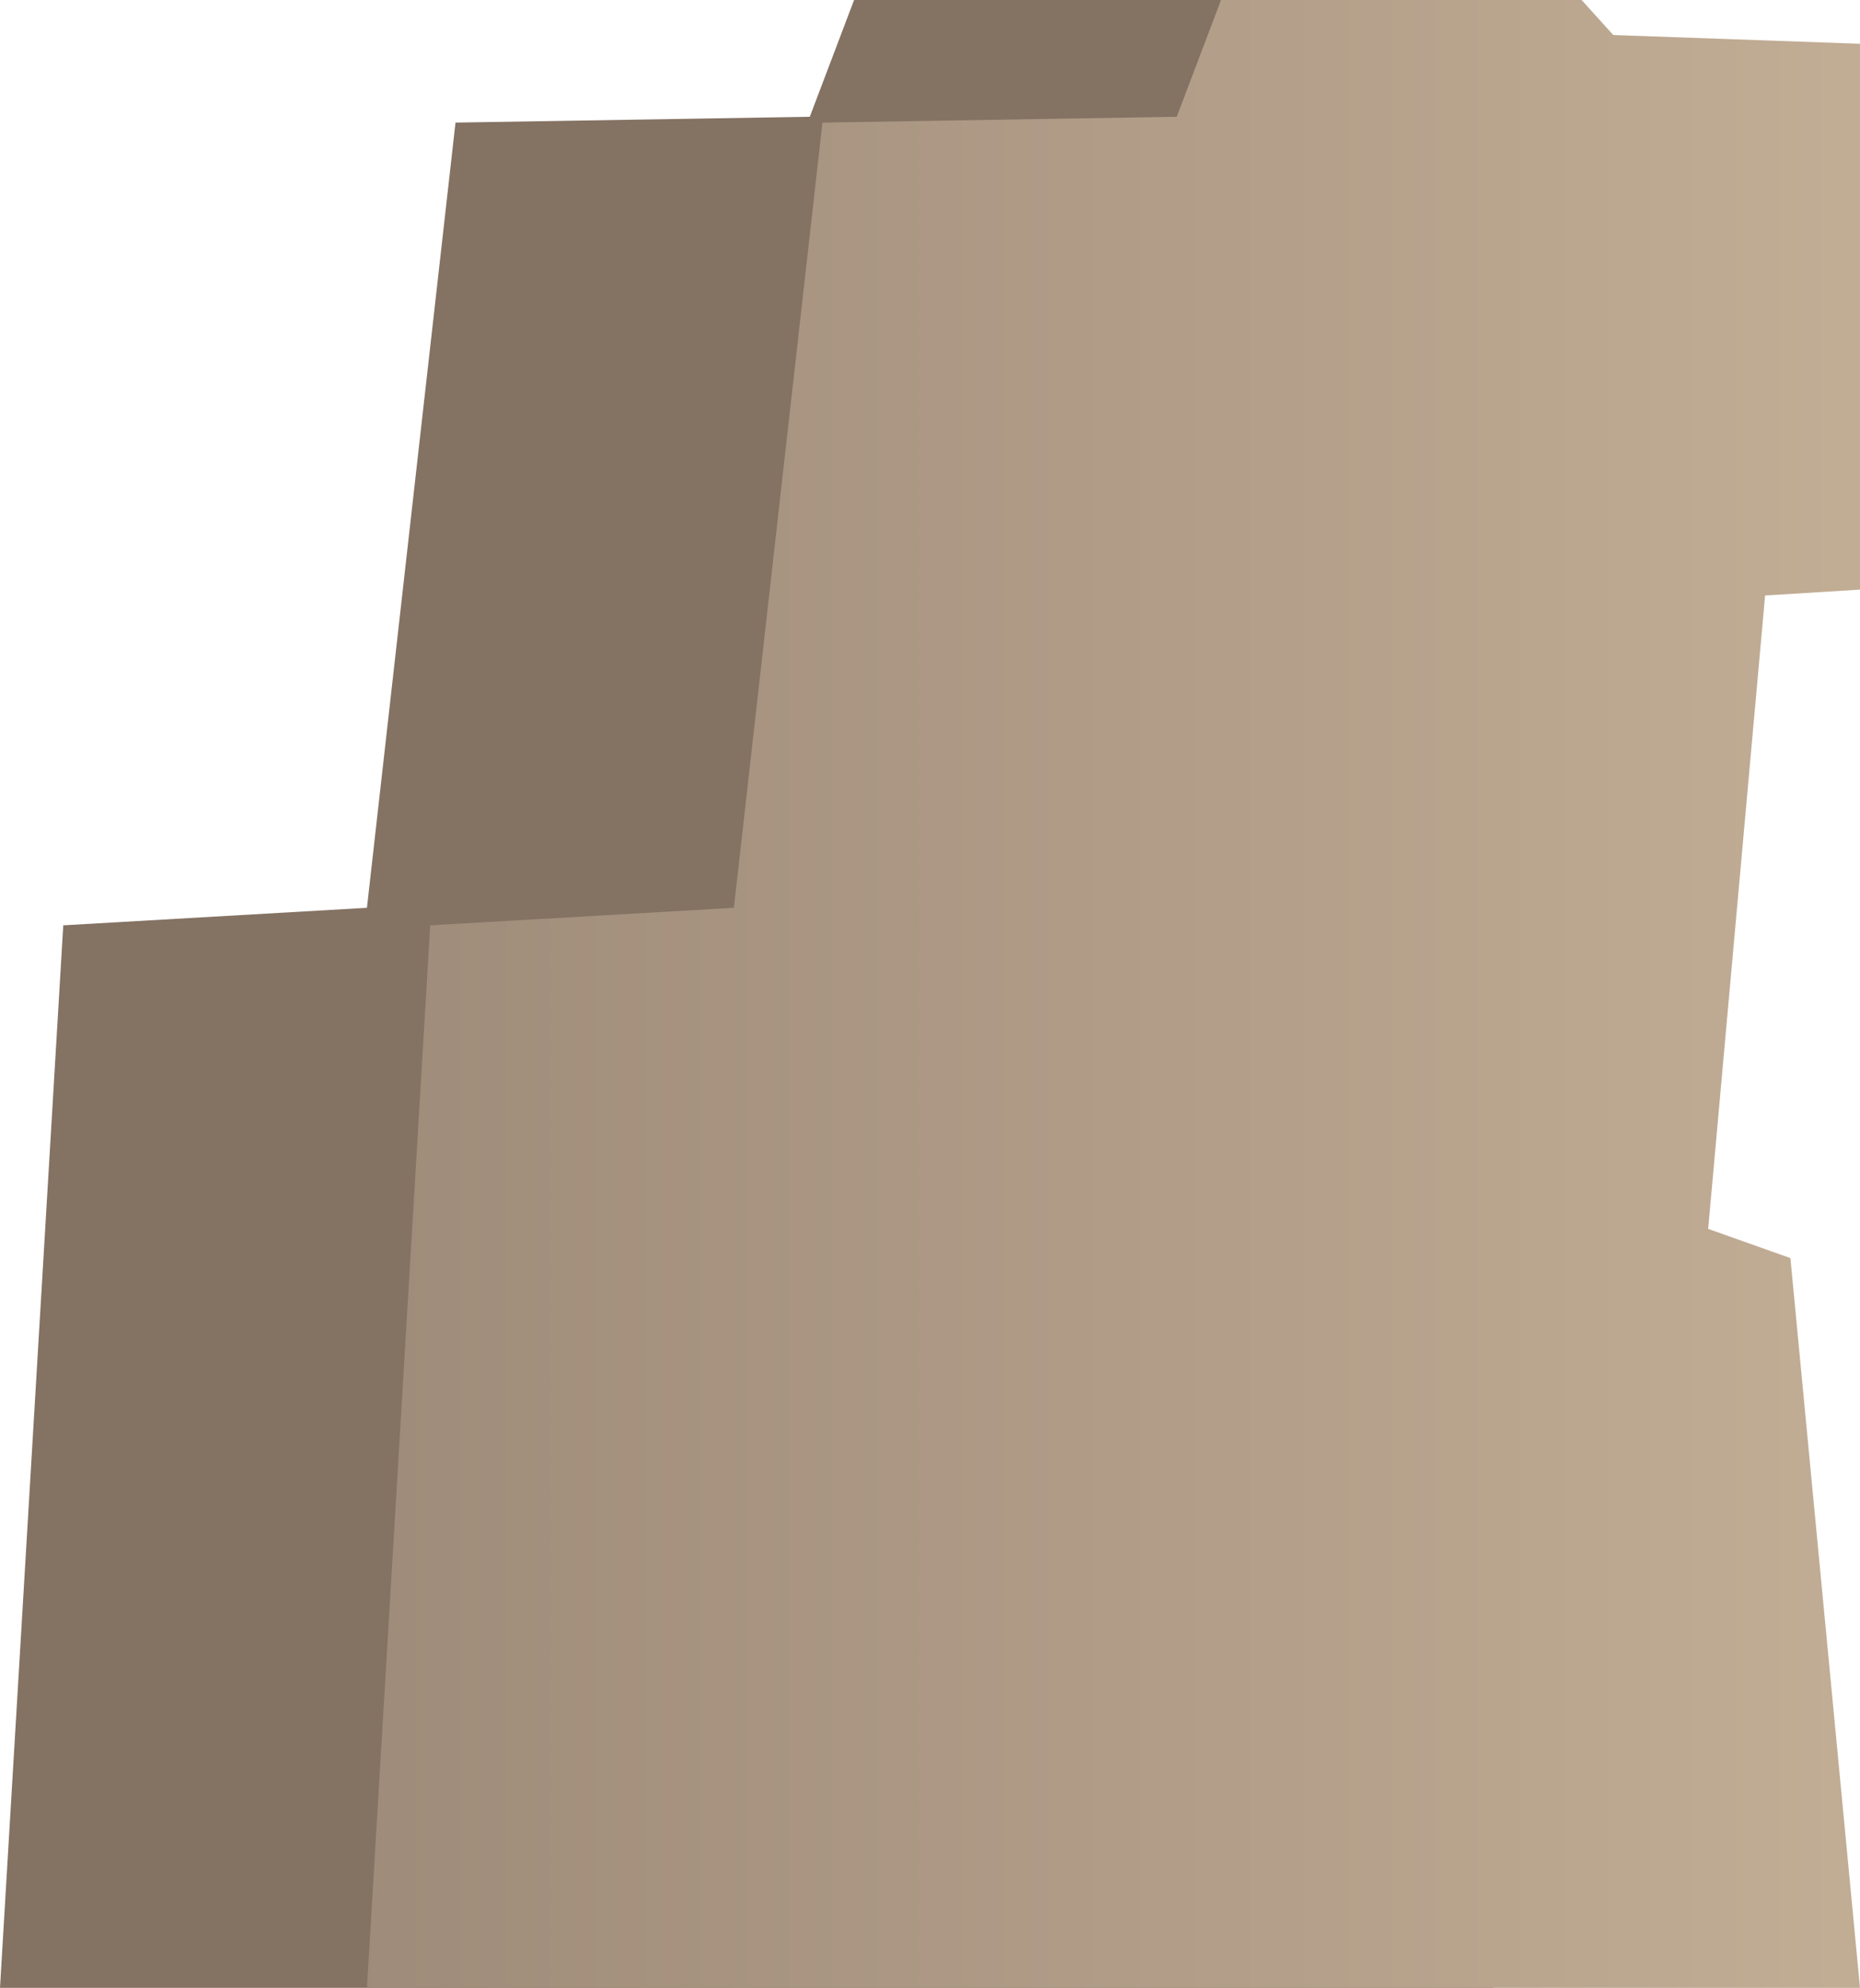 <svg xmlns="http://www.w3.org/2000/svg" xmlns:xlink="http://www.w3.org/1999/xlink" width="151.721" height="162.146" viewBox="0 0 151.721 162.146">
  <defs>
    <linearGradient id="a" x1="10.121" y1="81.073" x2="171.393" y2="81.073" gradientUnits="userSpaceOnUse">
      <stop offset="0" stop-color="#998675"/>
      <stop offset="1" stop-color="#c7b299"/>
    </linearGradient>
  </defs>
  <title>Ruins_13</title>
  <g>
    <polygon points="0 162.146 121.79 162.146 116.113 102.621 109.404 100.24 114.049 48.572 121.79 48.096 121.79 3.571 101.663 2.857 109.404 0 69.668 0 66.055 9.524 37.156 10 29.931 74.049 5.161 75.478 0 162.146" fill="#847263"/>
    <polygon points="29.931 162.146 151.721 162.146 146.044 102.621 139.336 100.24 143.98 48.572 151.721 48.096 151.721 3.571 131.595 2.857 129.014 0 99.599 0 95.987 9.524 67.088 10 59.863 74.049 35.092 75.478 29.931 162.146" fill="url(#a)"/>
  </g>
</svg>
